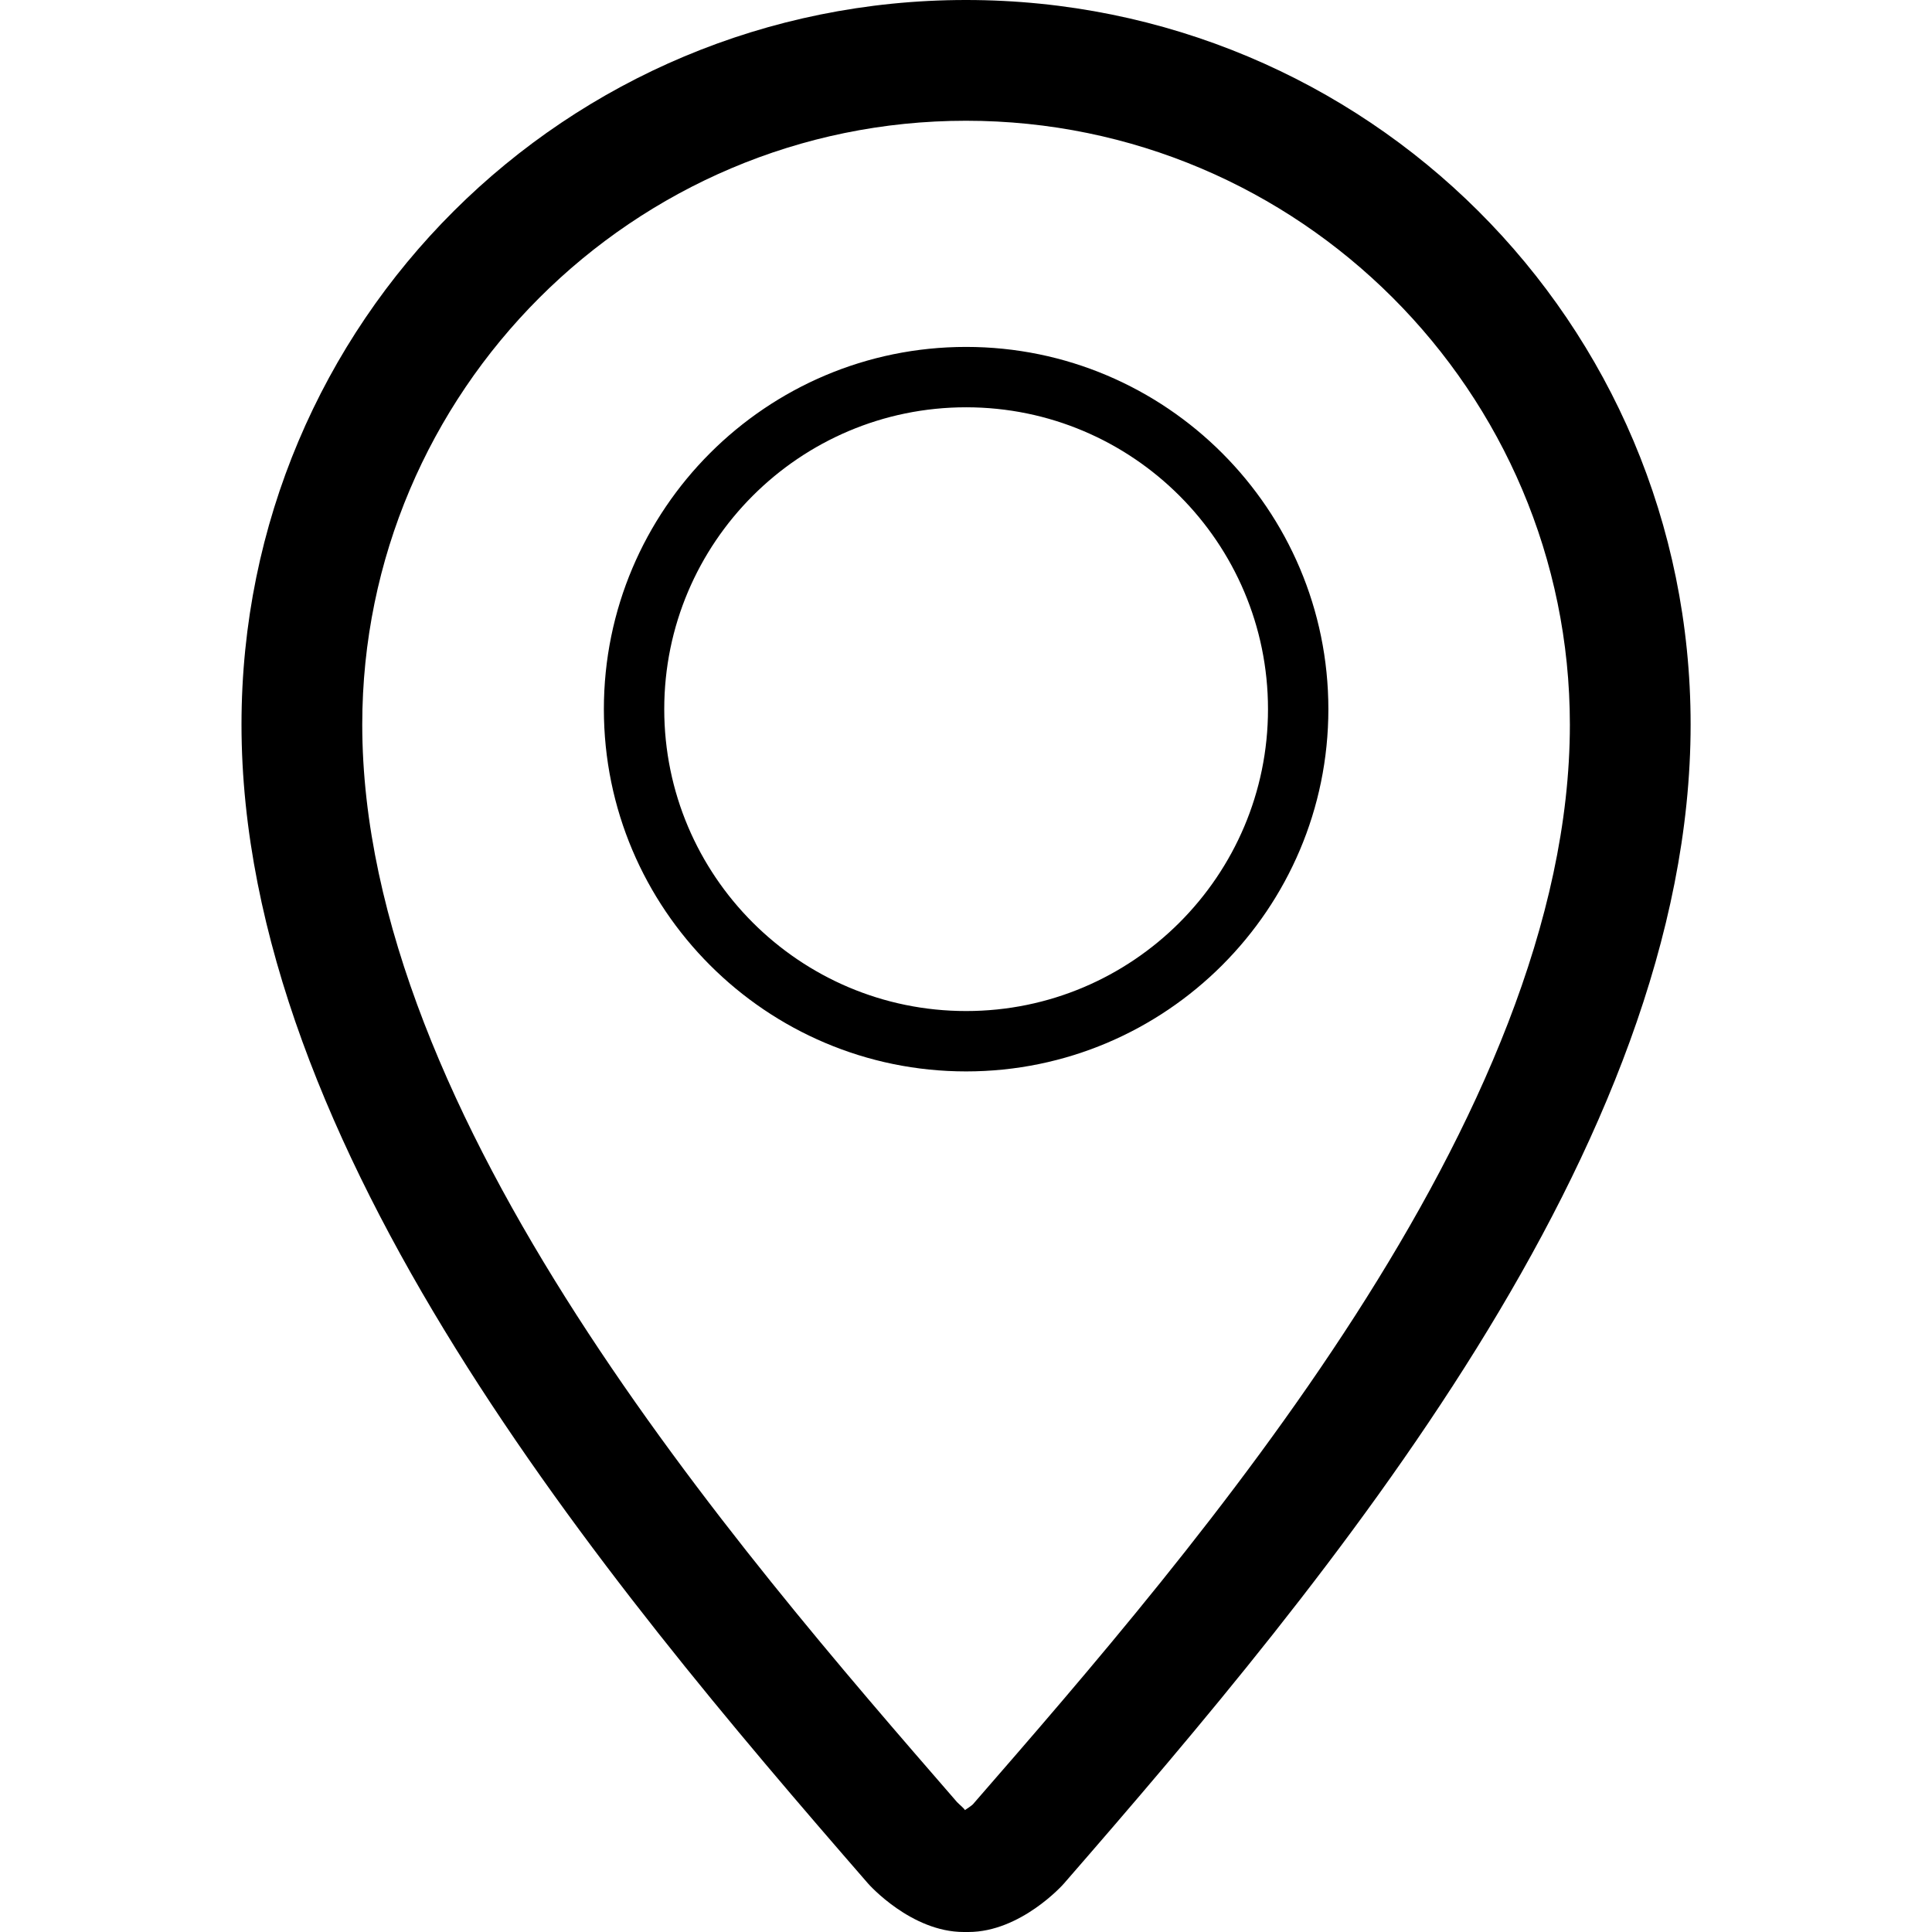<svg xmlns="http://www.w3.org/2000/svg" width="32" height="32" viewBox="0 0 32 32"><title>location4</title><path d="M16.002 17.746c3.31 0 6-2.692 6-6s-2.69-6-6-6-6 2.69-6 6 2.69 6 6 6zm0-11c2.758 0 5 2.242 5 5s-2.242 5-5 5-5-2.242-5-5 2.242-5 5-5zM16 0C9.382 0 4 5.316 4 12c0 7 6 14.162 10.376 19.195.016.02.718.805 1.586.805h.077c.866 0 1.57-.785 1.585-.805C22.002 26.162 28.002 19.002 28.002 12 28.002 5.317 22.62 0 16 0zm.117 29.883c-.02.02-.082.064-.135.098-.01-.026-.084-.085-.13-.132C12.19 25.63 6 18.514 6 12 6 6.488 10.487 2 16 2c5.516 0 10.002 4.487 10.002 10.002 0 6.512-6.188 13.63-9.885 17.88z"/></svg>
